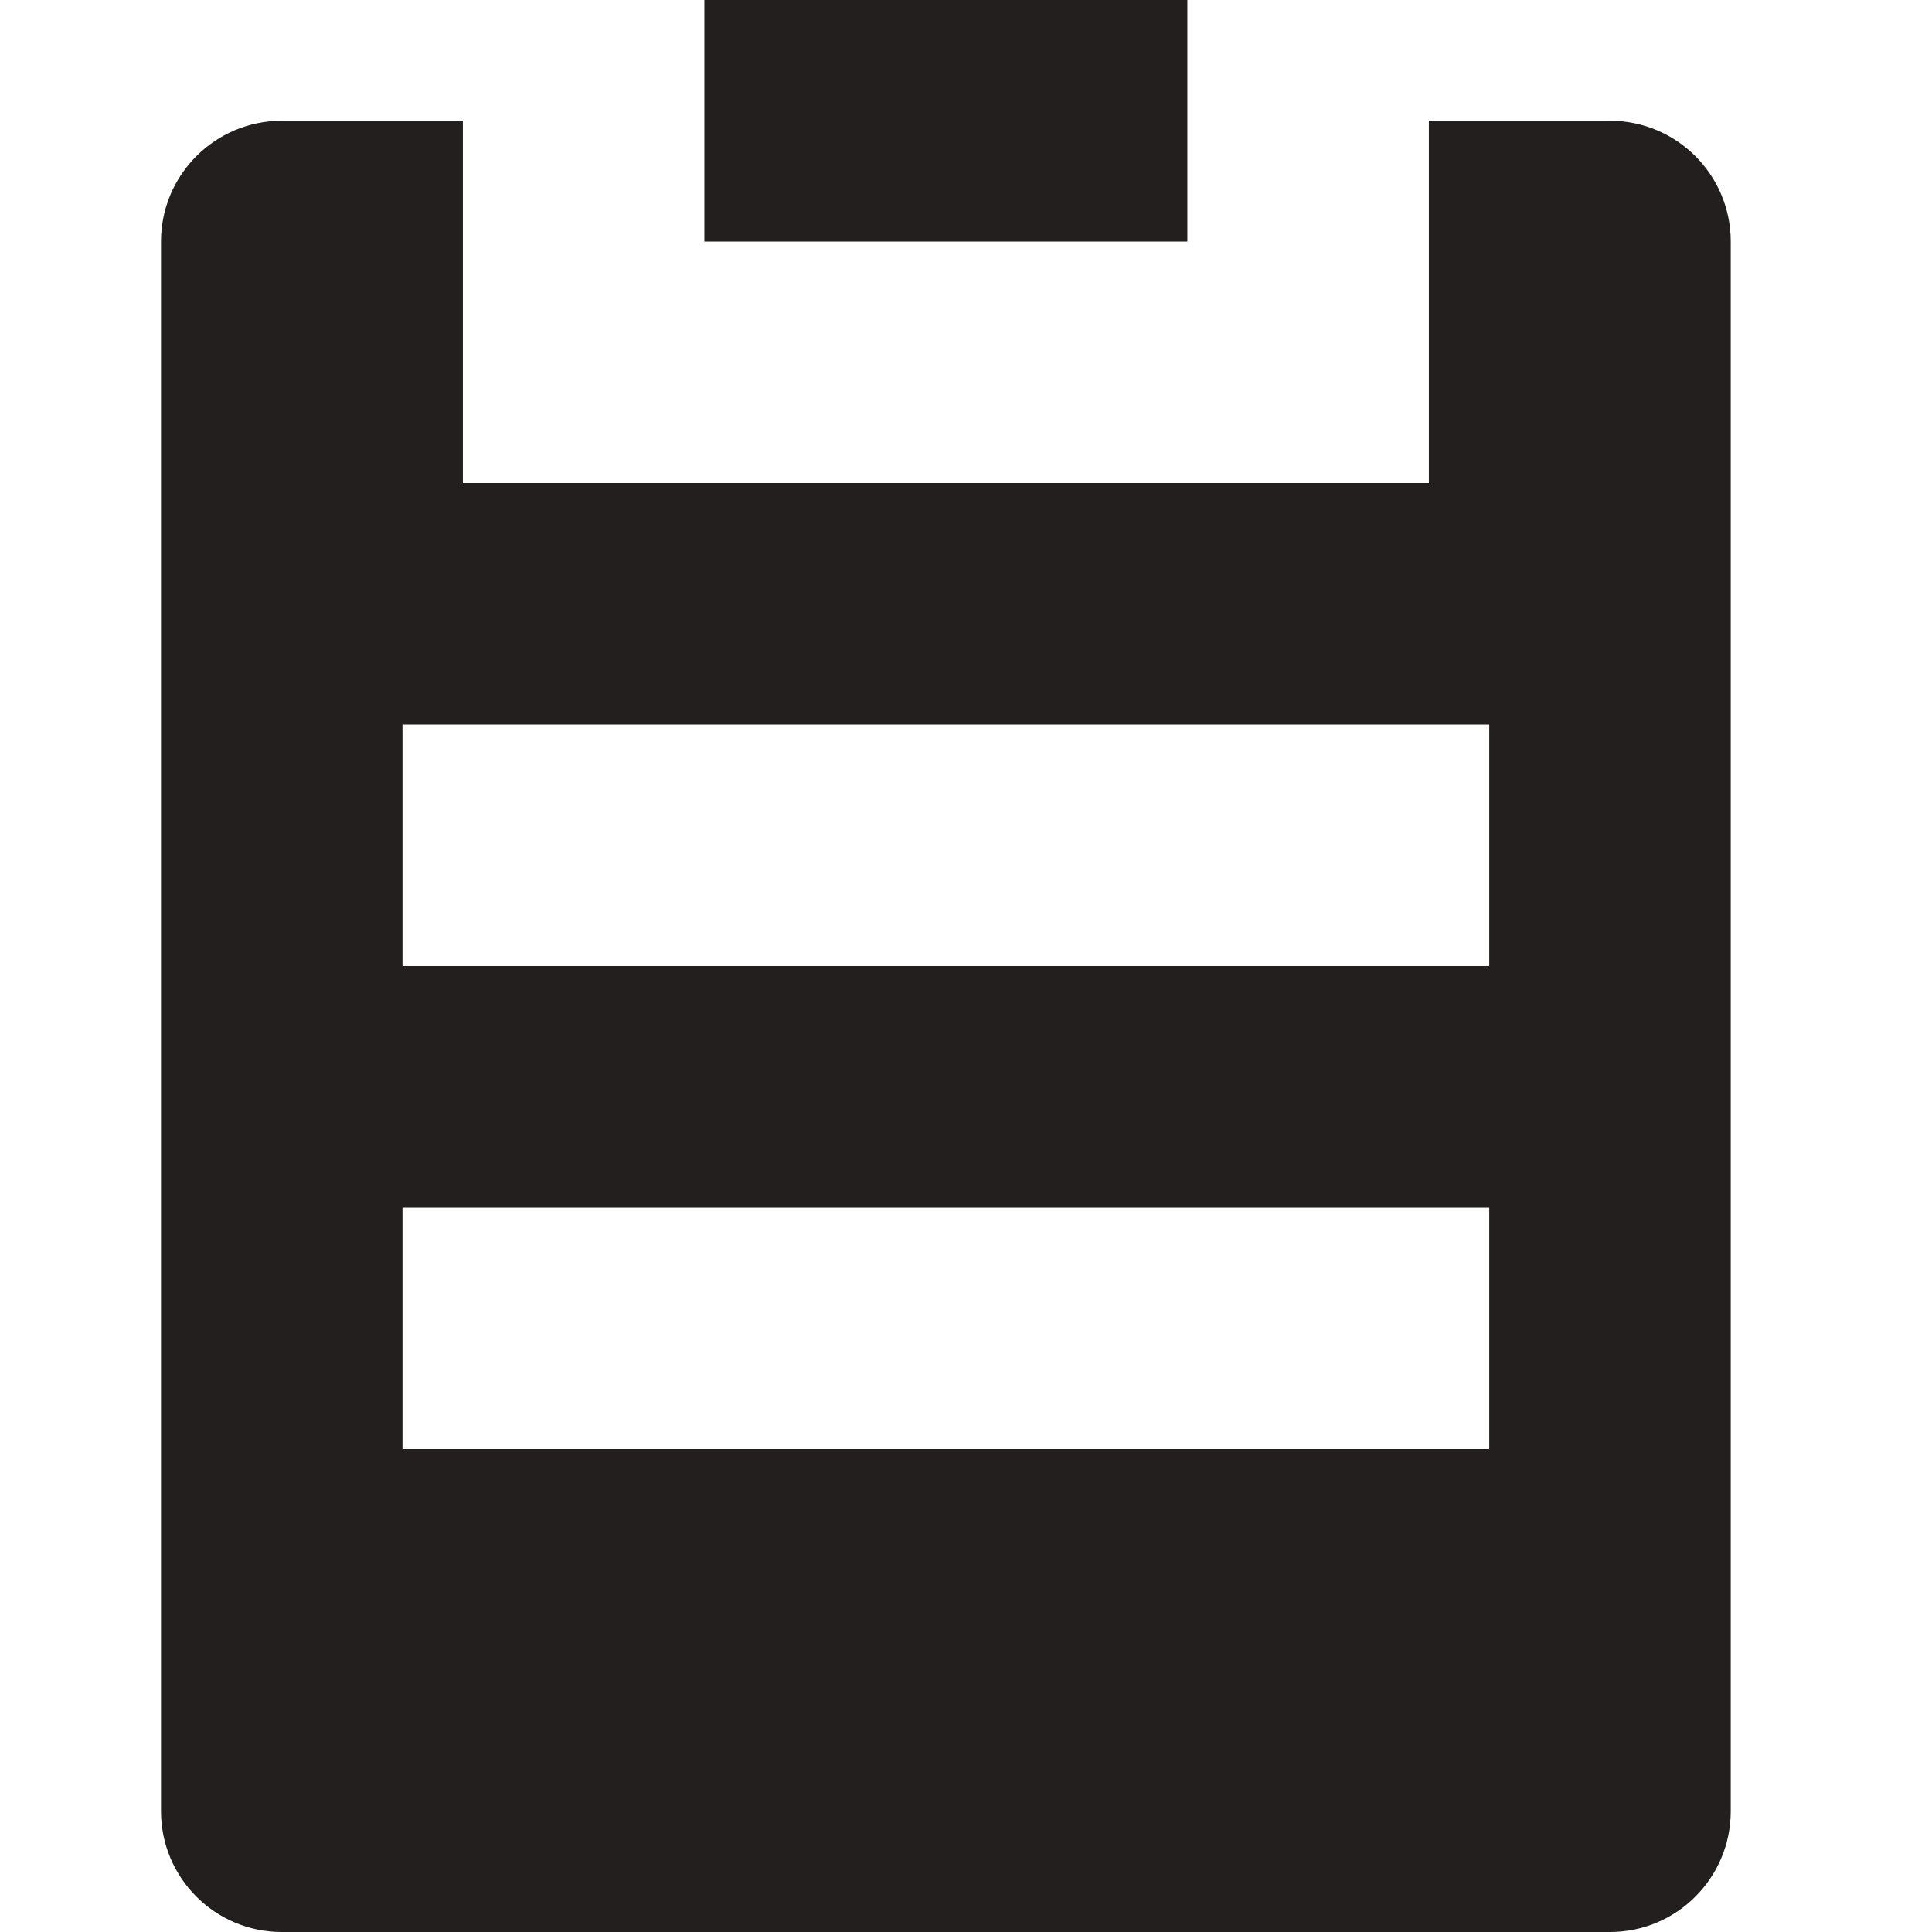 <?xml version="1.0" encoding="UTF-8" standalone="no"?>
<svg width="24px" height="24px" viewBox="0 0 24 24" version="1.1" xmlns="http://www.w3.org/2000/svg" xmlns:xlink="http://www.w3.org/1999/xlink">
    <!-- Generator: Sketch 40.3 (33839) - http://www.bohemiancoding.com/sketch -->
    <title>Survey</title>
    <desc>Created with Sketch.</desc>
    <defs></defs>
    <g id="Fill-v2" stroke="none" stroke-width="1" fill="none" fill-rule="evenodd">
        <g id="Survey" fill="#231F1F">
            <path d="M20,1.5 L17.75,1.5 L17.75,3 L17.75,6 L16.25,6 L7.25,6 L5.75,6 L5.75,3 L5.75,1.5 L3.5,1.5 C2.672,1.5 2,2.172 2,3 L2,22.5 C2,23.328 2.672,24 3.5,24 L20,24 C20.828,24 21.5,23.328 21.5,22.5 L21.5,3 C21.5,2.172 20.828,1.5 20,1.5 Z M5,18 L18.5,18 L18.5,15 L5,15 L5,18 Z M5,12 L18.5,12 L18.5,9 L5,9 L5,12 Z M8.75,0 L8.75,1.5 L8.75,3 L14.75,3 L14.75,1.5 L14.75,0 L8.75,0 Z"></path>
        </g>
    </g>
</svg>